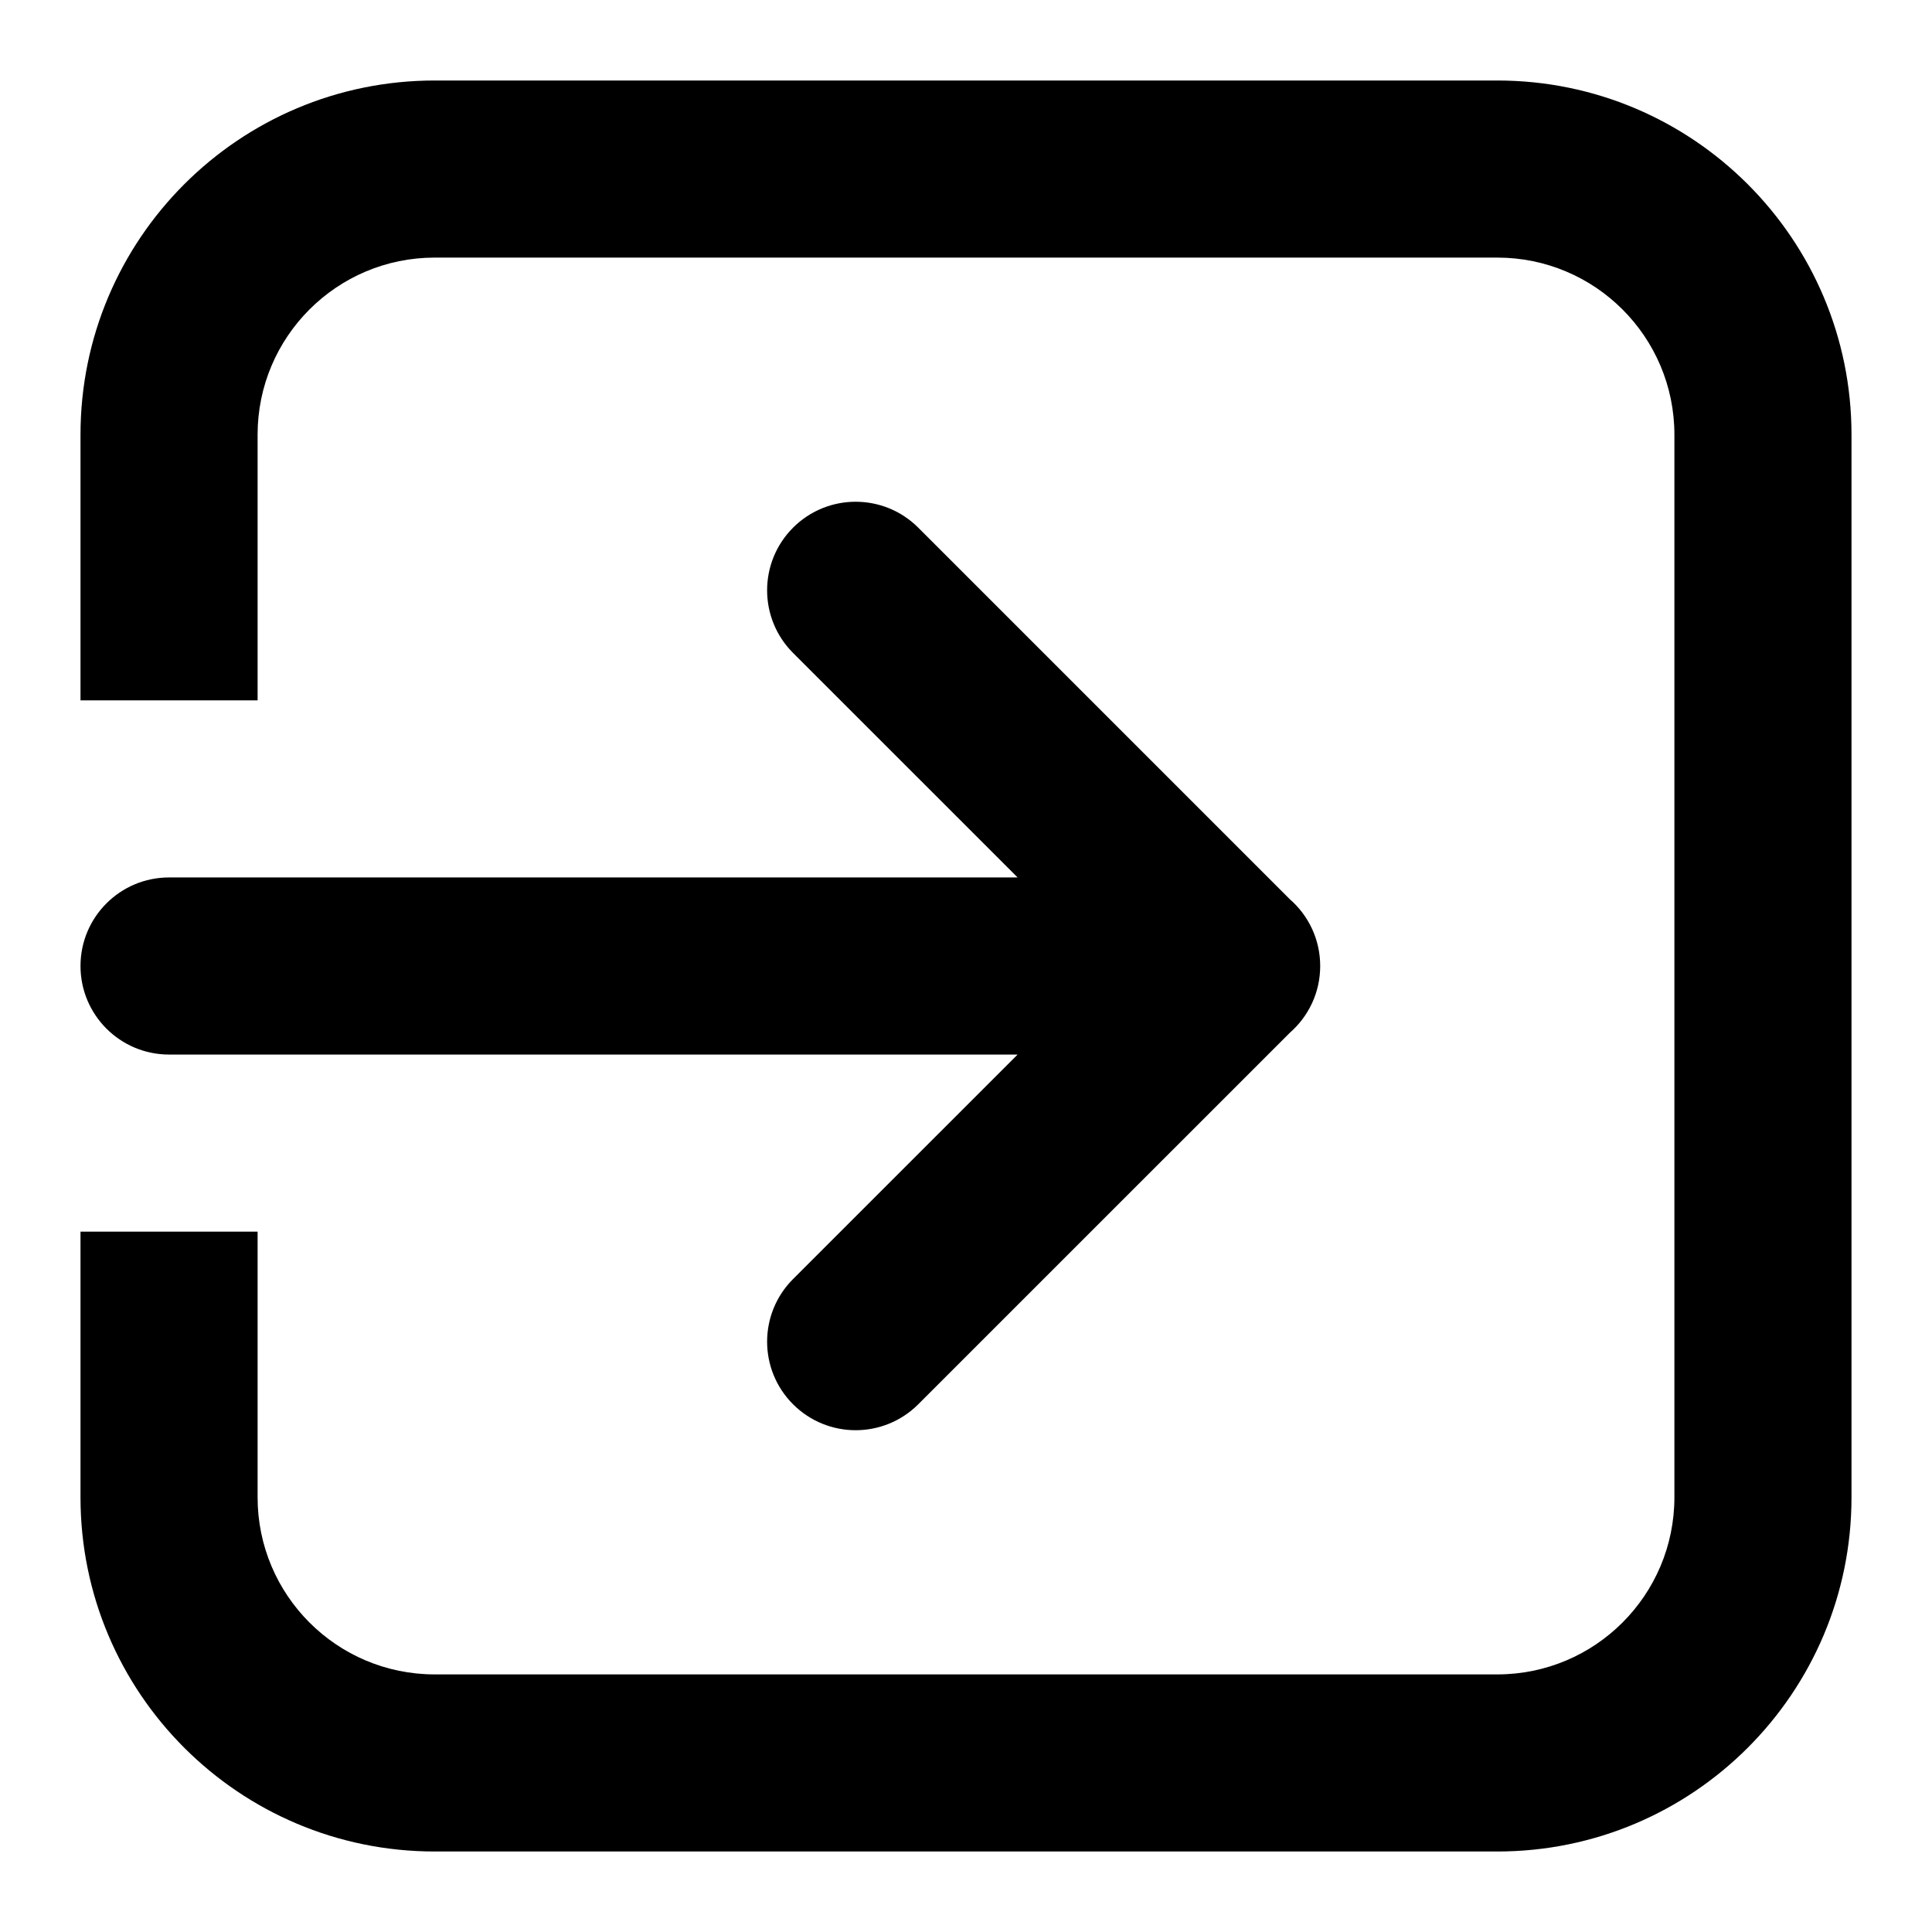 <svg width="48" height="48" viewBox="0 0 48 48" fill="none" xmlns="http://www.w3.org/2000/svg">
<g id="Group 113">
<g id="Group 112">
<path id="Vector" d="M10.8 2C5.94 2 2 5.94 2 10.8V17.4H6.4V10.8C6.4 8.37 8.37 6.4 10.8 6.4H37.2C39.63 6.4 41.6 8.37 41.6 10.8V37.2C41.6 39.63 39.63 41.6 37.2 41.6H10.8C8.37 41.6 6.4 39.63 6.4 37.2V30.6H2V37.2C2 42.06 5.94 46 10.8 46H37.2C42.06 46 46 42.06 46 37.2V10.8C46 5.94 42.06 2 37.2 2H10.8Z" fill="black"/>
<path id="Vector_2" d="M4.2 21.8C2.985 21.8 2 22.785 2 24C2 25.215 2.985 26.2 4.2 26.2H25.282L19.703 31.778C18.844 32.637 18.844 34.03 19.703 34.889C20.562 35.748 21.955 35.748 22.814 34.889L32.045 25.659C32.508 25.255 32.8 24.662 32.8 24C32.8 23.338 32.508 22.744 32.045 22.341L22.814 13.11C21.955 12.251 20.562 12.251 19.703 13.11C18.844 13.97 18.844 15.363 19.703 16.222L25.282 21.8H4.2Z" fill="black"/>
</g>
</g>
</svg>
